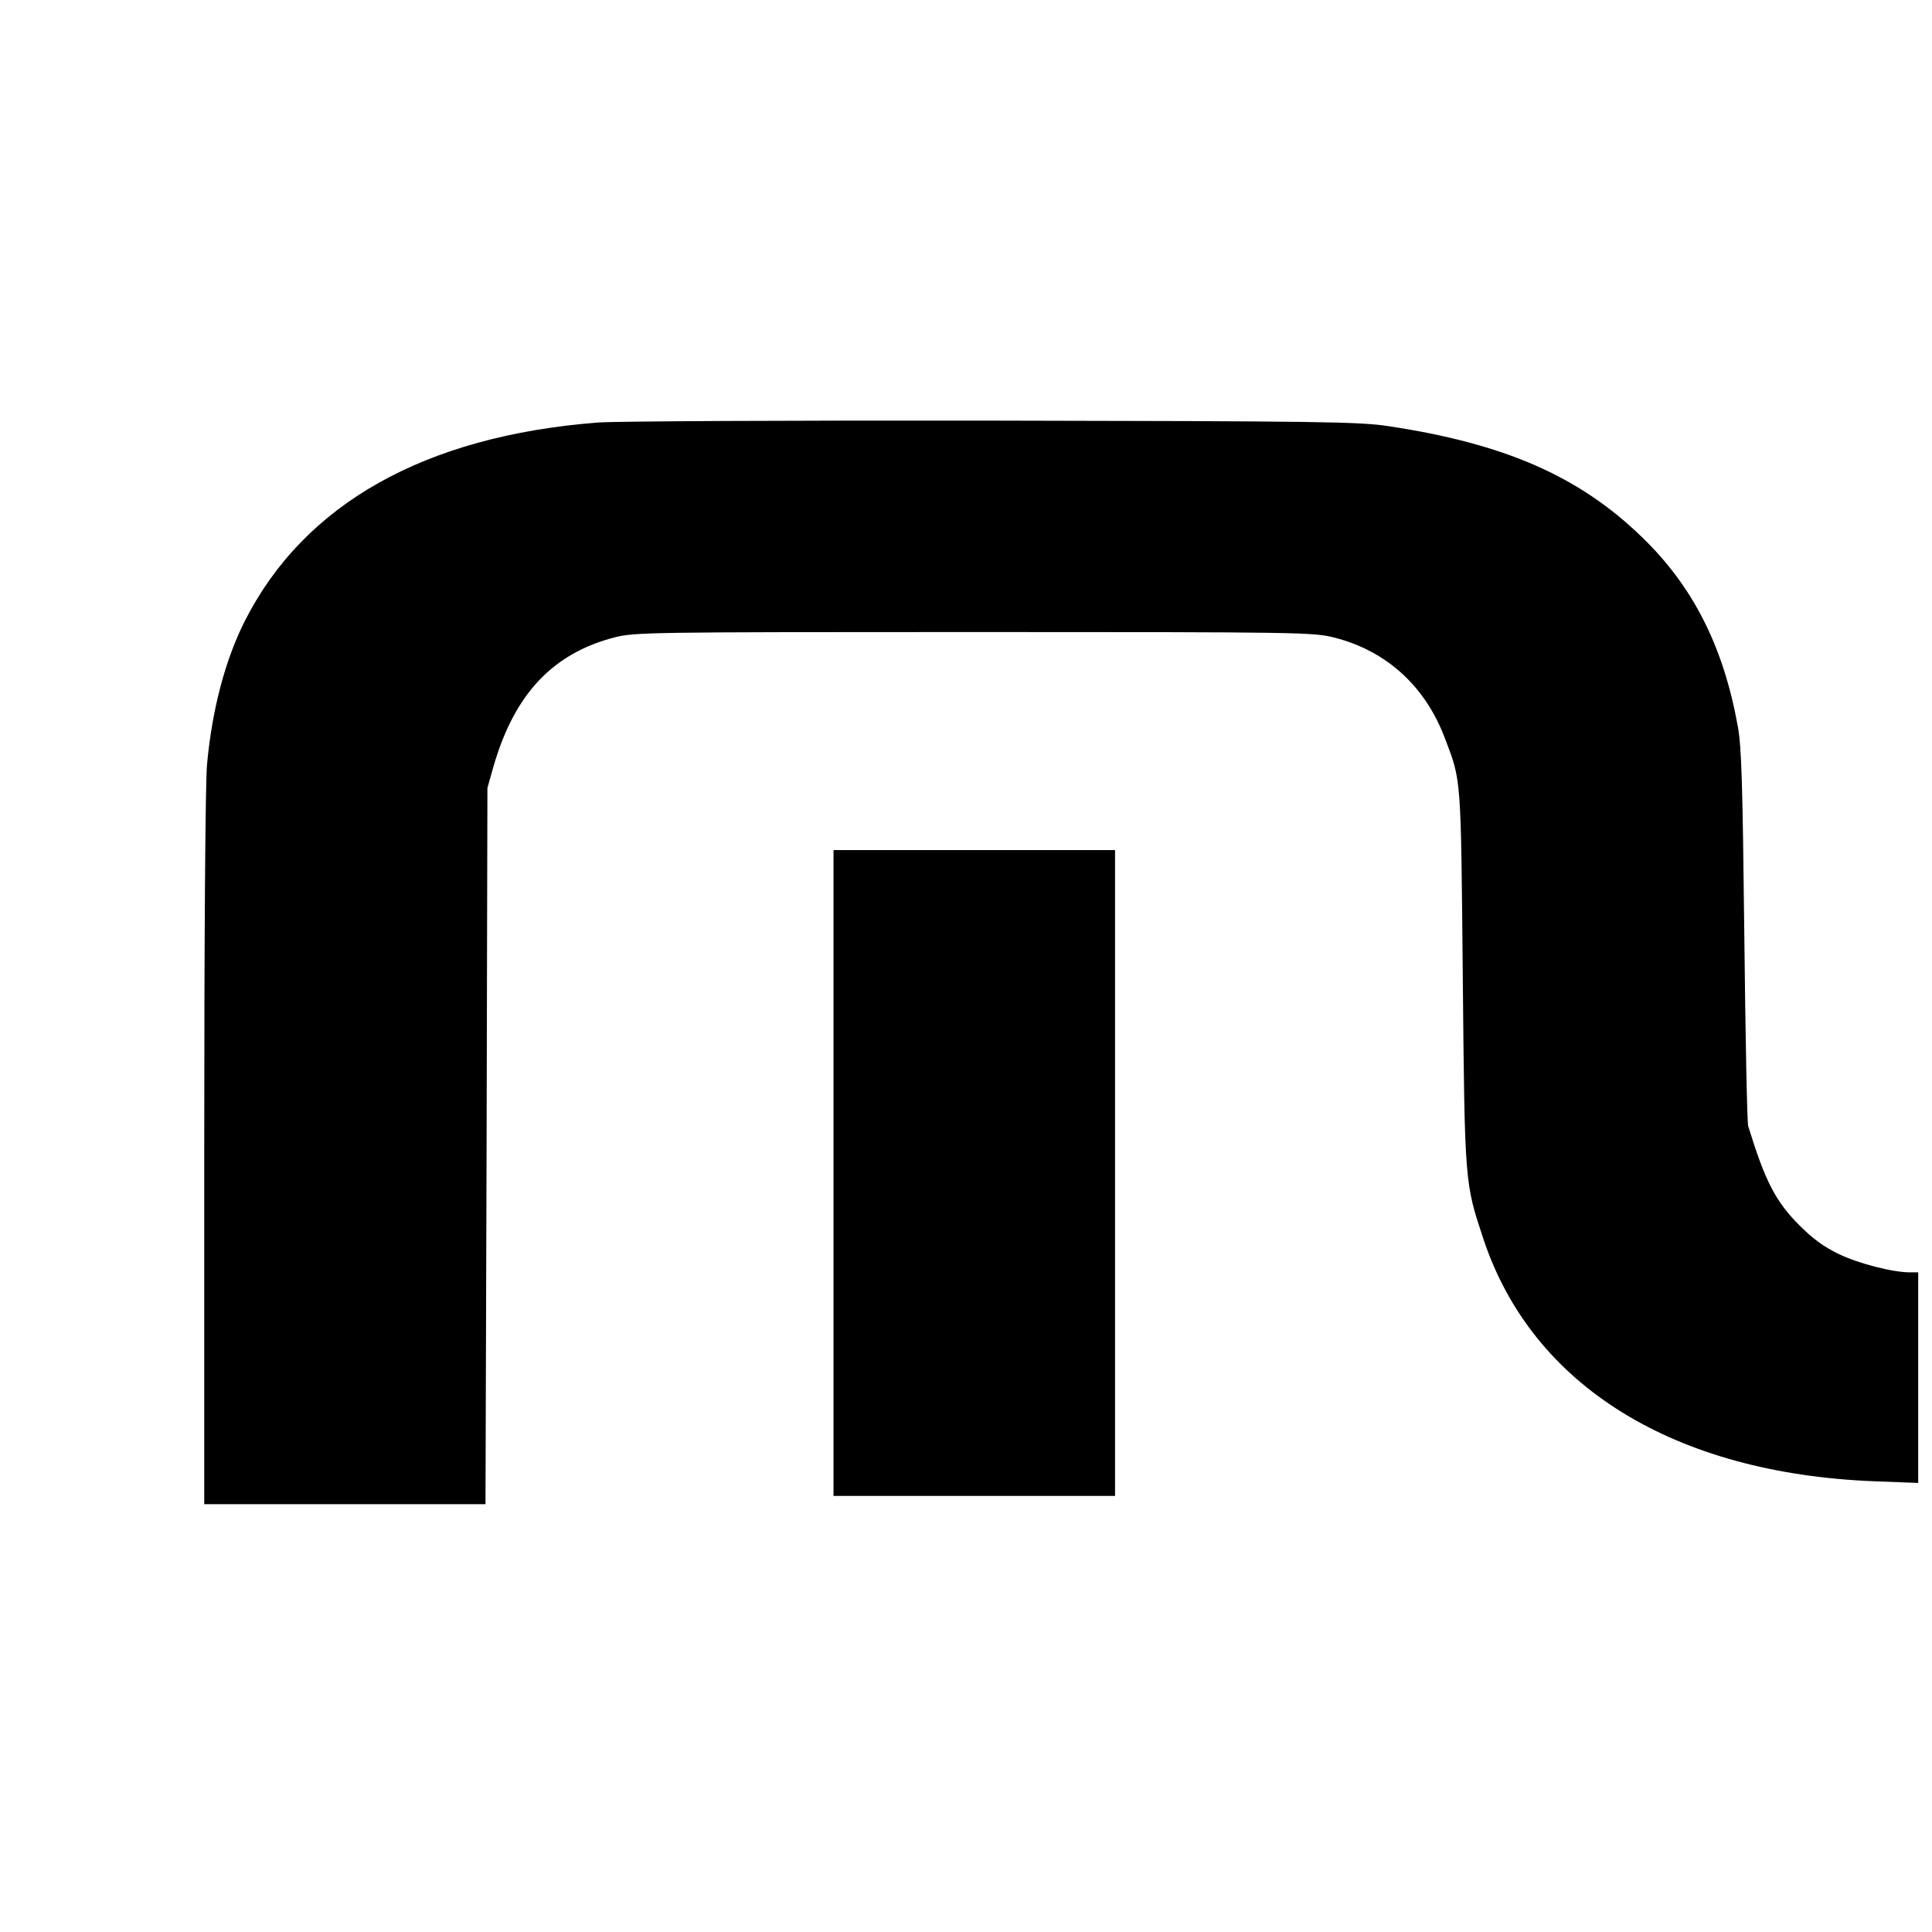 <?xml version="1.0" standalone="no"?>
<!DOCTYPE svg PUBLIC "-//W3C//DTD SVG 20010904//EN"
 "http://www.w3.org/TR/2001/REC-SVG-20010904/DTD/svg10.dtd">
<svg version="1.0" xmlns="http://www.w3.org/2000/svg"
 width="700pt" height="700pt" viewBox="0 0 700 700"
 preserveAspectRatio="xMidYMid meet">
<g transform="translate(0,700) scale(0.1,-0.1)"
fill="#000000" stroke="none">
<path d="M2165 5469 c-627 -49 -1063 -295 -1278 -719 -72 -143 -119 -323 -137
-521 -6 -69 -10 -620 -10 -1396 l0 -1283 510 0 509 0 4 1298 3 1297 22 78 c76
263 215 410 440 468 72 18 122 19 1302 19 1189 0 1229 -1 1304 -20 190 -48
331 -177 402 -367 59 -155 57 -133 64 -868 7 -747 7 -740 75 -945 177 -532
691 -849 1418 -877 l157 -6 0 382 0 381 -30 0 c-62 0 -187 32 -259 67 -52 25
-93 55 -140 102 -88 88 -125 160 -187 361 -4 14 -10 324 -14 690 -6 546 -10
681 -23 755 -52 292 -163 511 -349 690 -227 220 -498 338 -918 401 -104 16
-243 18 -1435 20 -726 1 -1369 -2 -1430 -7z"/>
<path d="M3020 2750 l0 -1170 510 0 510 0 0 1170 0 1170 -510 0 -510 0 0
-1170z"/>
</g>
</svg>

